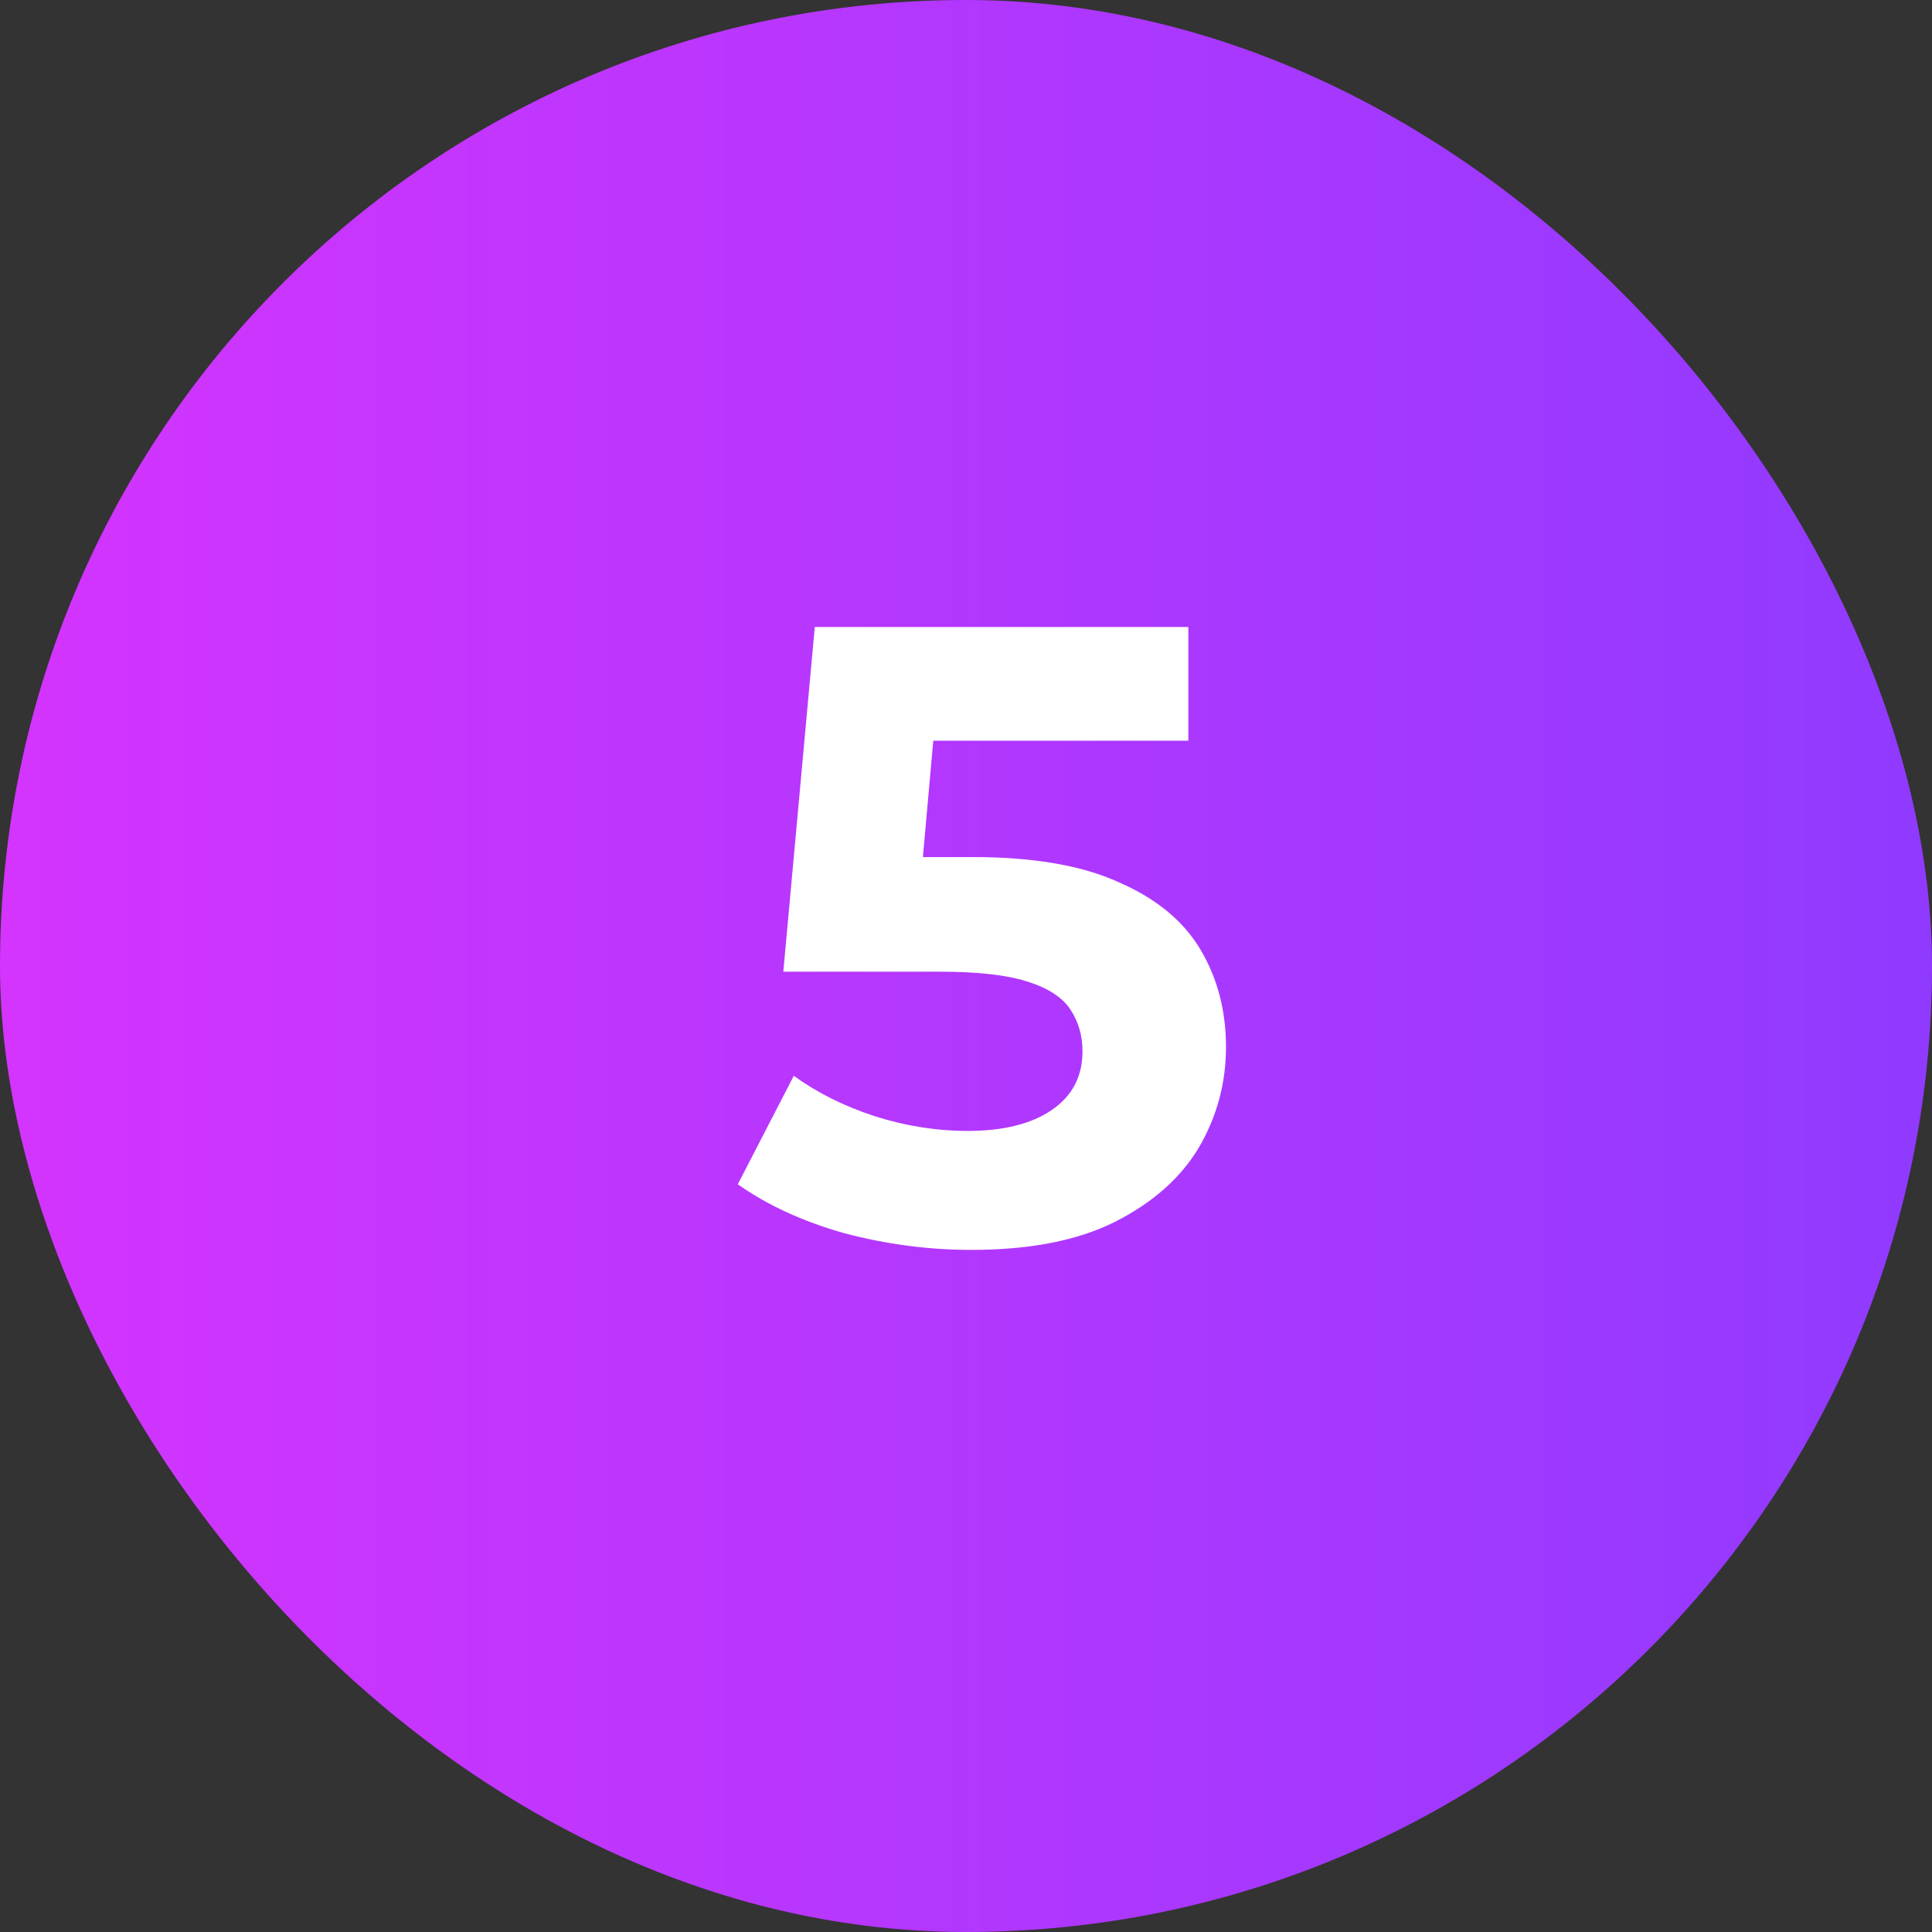 <svg width="53" height="53" viewBox="0 0 53 53" fill="none" xmlns="http://www.w3.org/2000/svg">
<rect x="0" y="0" width="53" height="53" fill="#333333" stroke="none"/>
<rect width="53" height="53" rx="26.5" fill="url(#paint0_linear_29_10)"/>
<path d="M26.648 34.288C25.48 34.288 24.32 34.136 23.168 33.832C22.032 33.512 21.056 33.064 20.24 32.488L21.776 29.512C22.416 29.976 23.152 30.344 23.984 30.616C24.832 30.888 25.688 31.024 26.552 31.024C27.528 31.024 28.296 30.832 28.856 30.448C29.416 30.064 29.696 29.528 29.696 28.84C29.696 28.408 29.584 28.024 29.36 27.688C29.136 27.352 28.736 27.096 28.16 26.92C27.6 26.744 26.808 26.656 25.784 26.656H21.488L22.352 17.2H32.6V20.32H23.744L25.76 18.544L25.16 25.288L23.144 23.512H26.696C28.36 23.512 29.696 23.744 30.704 24.208C31.728 24.656 32.472 25.272 32.936 26.056C33.4 26.84 33.632 27.728 33.632 28.72C33.632 29.712 33.384 30.632 32.888 31.48C32.392 32.312 31.624 32.992 30.584 33.52C29.56 34.032 28.248 34.288 26.648 34.288Z" fill="white"/>
<defs>
<linearGradient id="paint0_linear_29_10" x1="53" y1="0" x2="0" y2="0" gradientUnits="userSpaceOnUse">
<stop stop-color="#903AFF"/>
<stop offset="1" stop-color="#D434FE"/>
</linearGradient>
</defs>
</svg>
